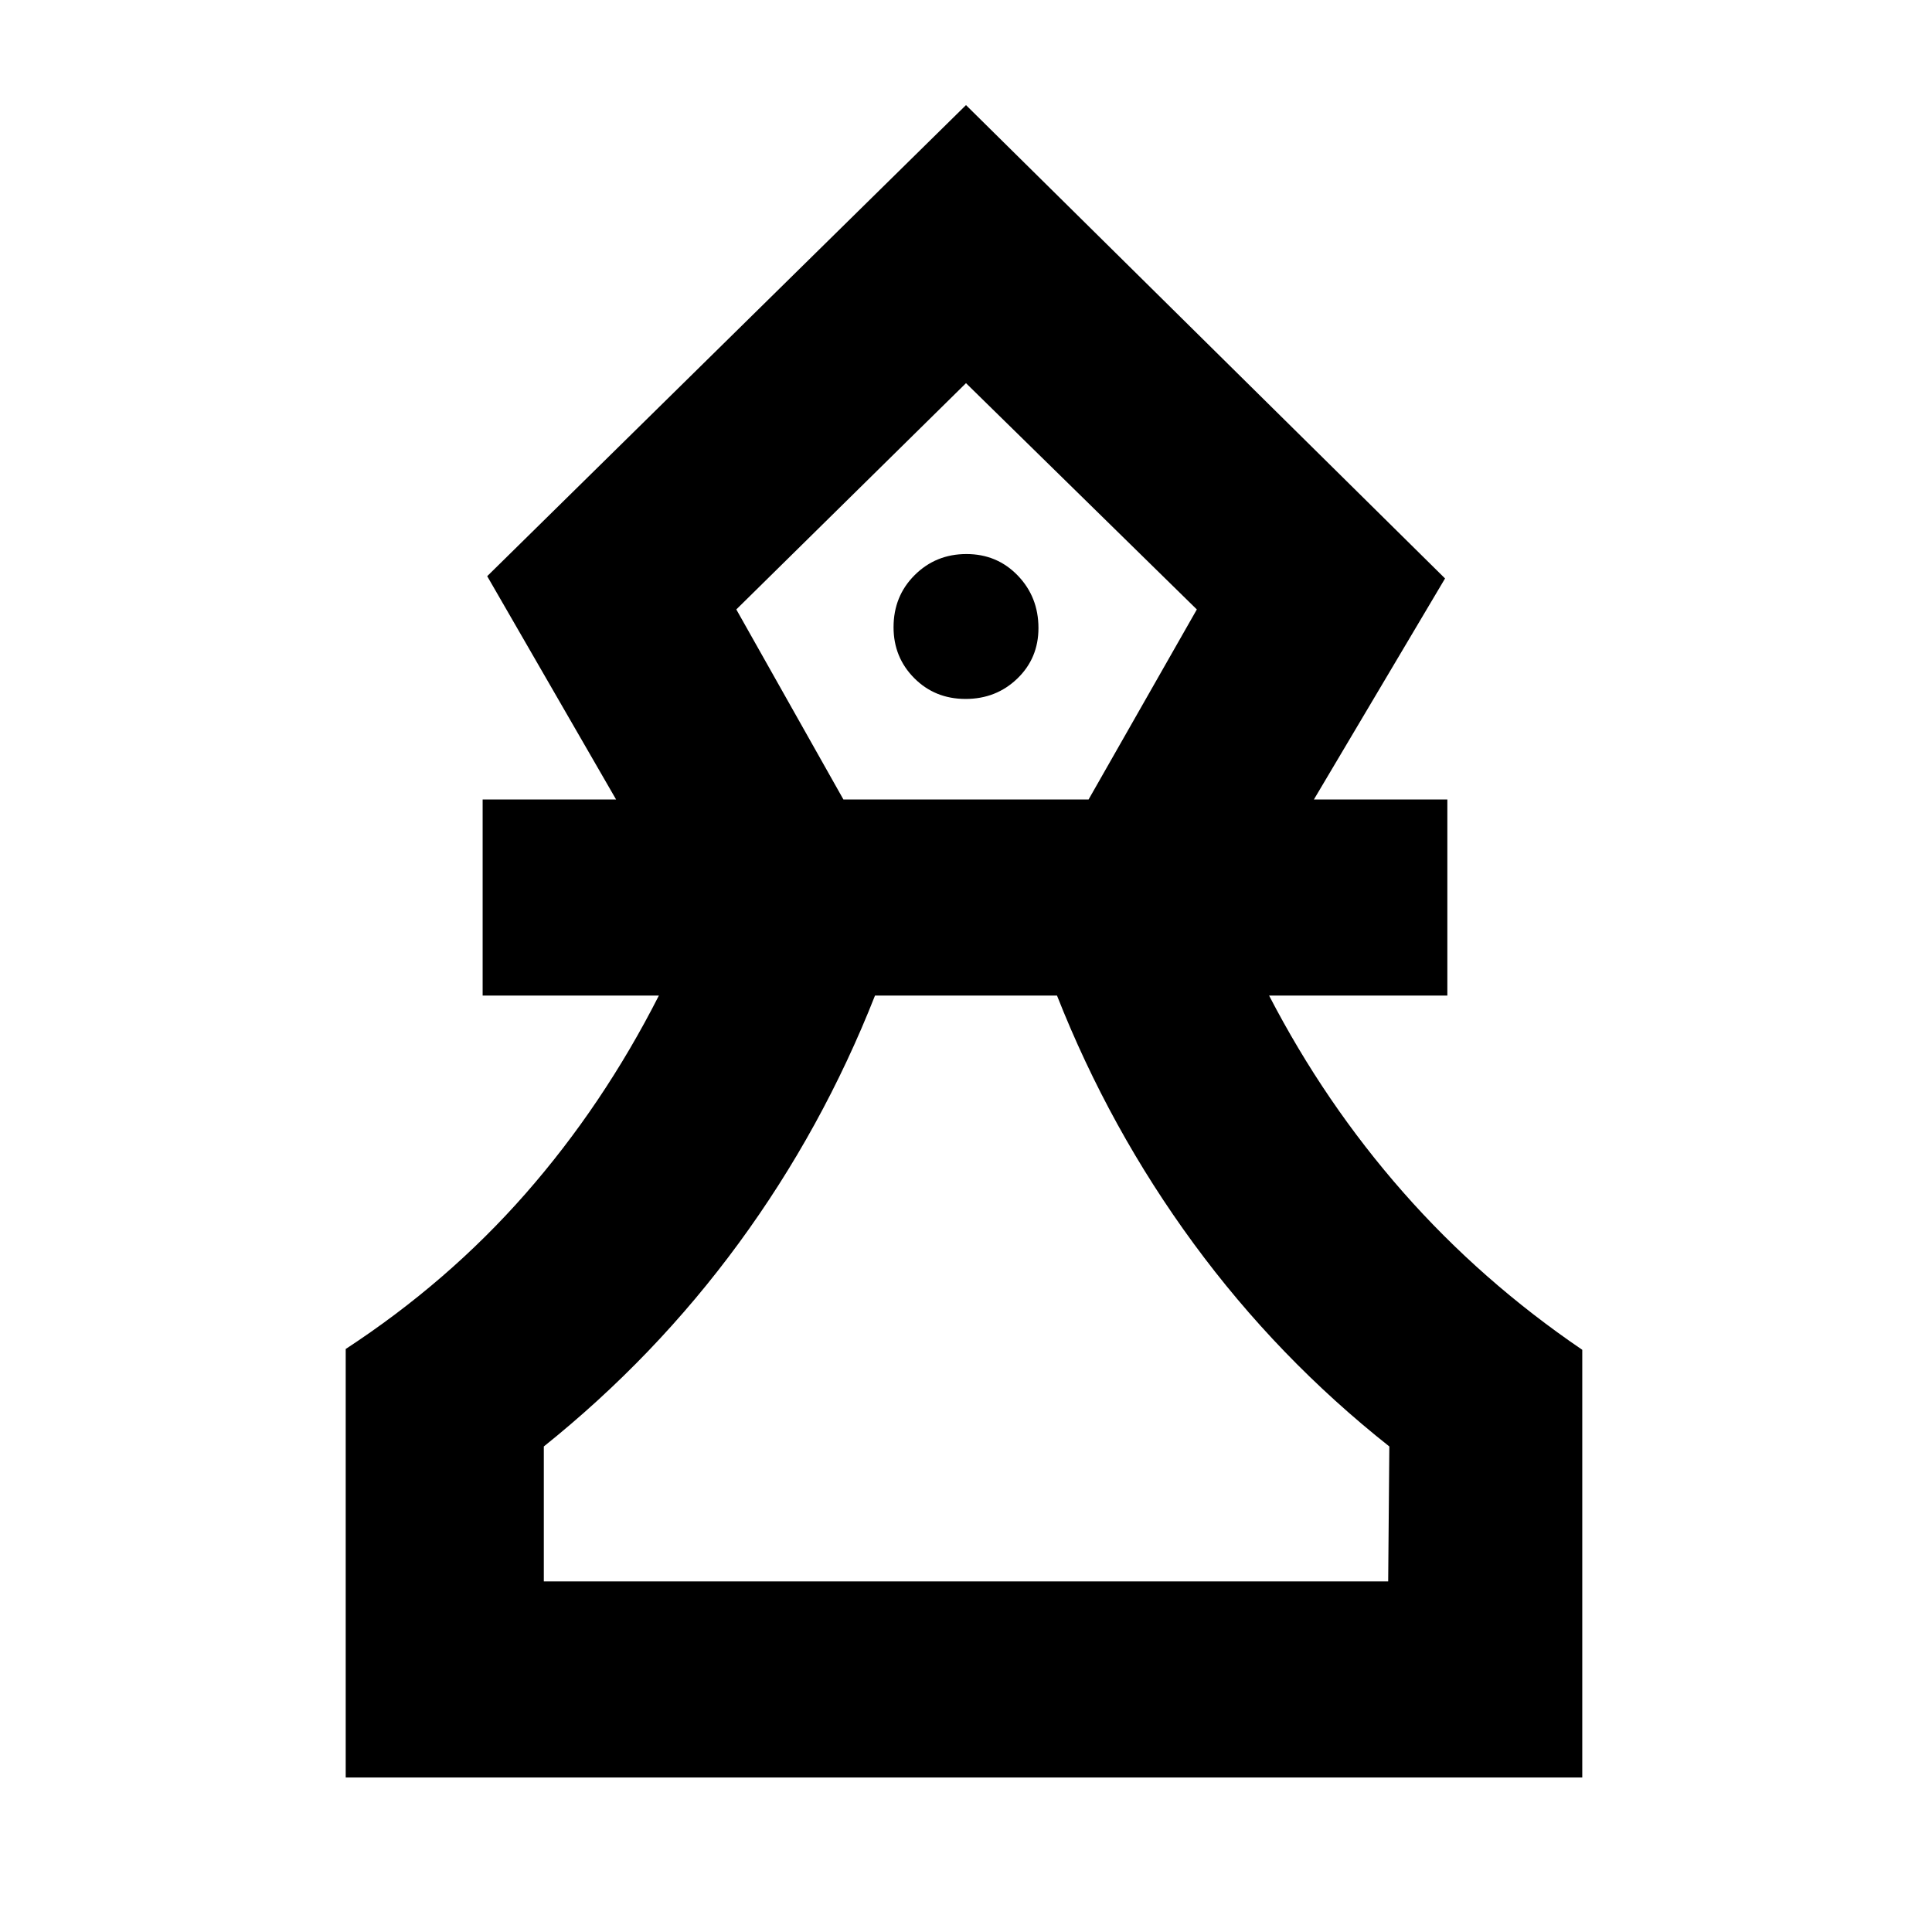<svg xmlns="http://www.w3.org/2000/svg" height="20" viewBox="0 -960 960 960" width="20"><path d="M171.78-76.78V-289.7q50.74-33.17 89.33-77.15 38.58-43.98 66.28-98.45h-87.57v-97.44h66.31L242.09-673.7 480-907.78l238.04 235.21-65.17 109.83h66.31v97.44h-88.57q27.7 53.47 66.57 97.67 38.86 44.2 89.04 78.34v212.51H171.78Zm98.44-97.44h419.56l.57-67.04q-55.44-43.87-97.22-100.8Q551.35-399 525.22-465.3h-90.44q-26.13 66.3-67.63 122.95-41.5 56.65-96.93 101.09v67.04Zm148.87-388.52h121.82l53.79-94.43L480-769.61 365.87-657.17l53.22 94.43Zm60.7-49.96q15.21 0 25.71-10.12 10.5-10.13 10.5-25.1 0-15.45-10.29-26.11-10.29-10.67-25.5-10.67t-25.71 10.46q-10.5 10.45-10.5 25.9 0 14.97 10.29 25.31 10.29 10.33 25.5 10.33Zm.78 438.48ZM480-769.61Z"/></svg>